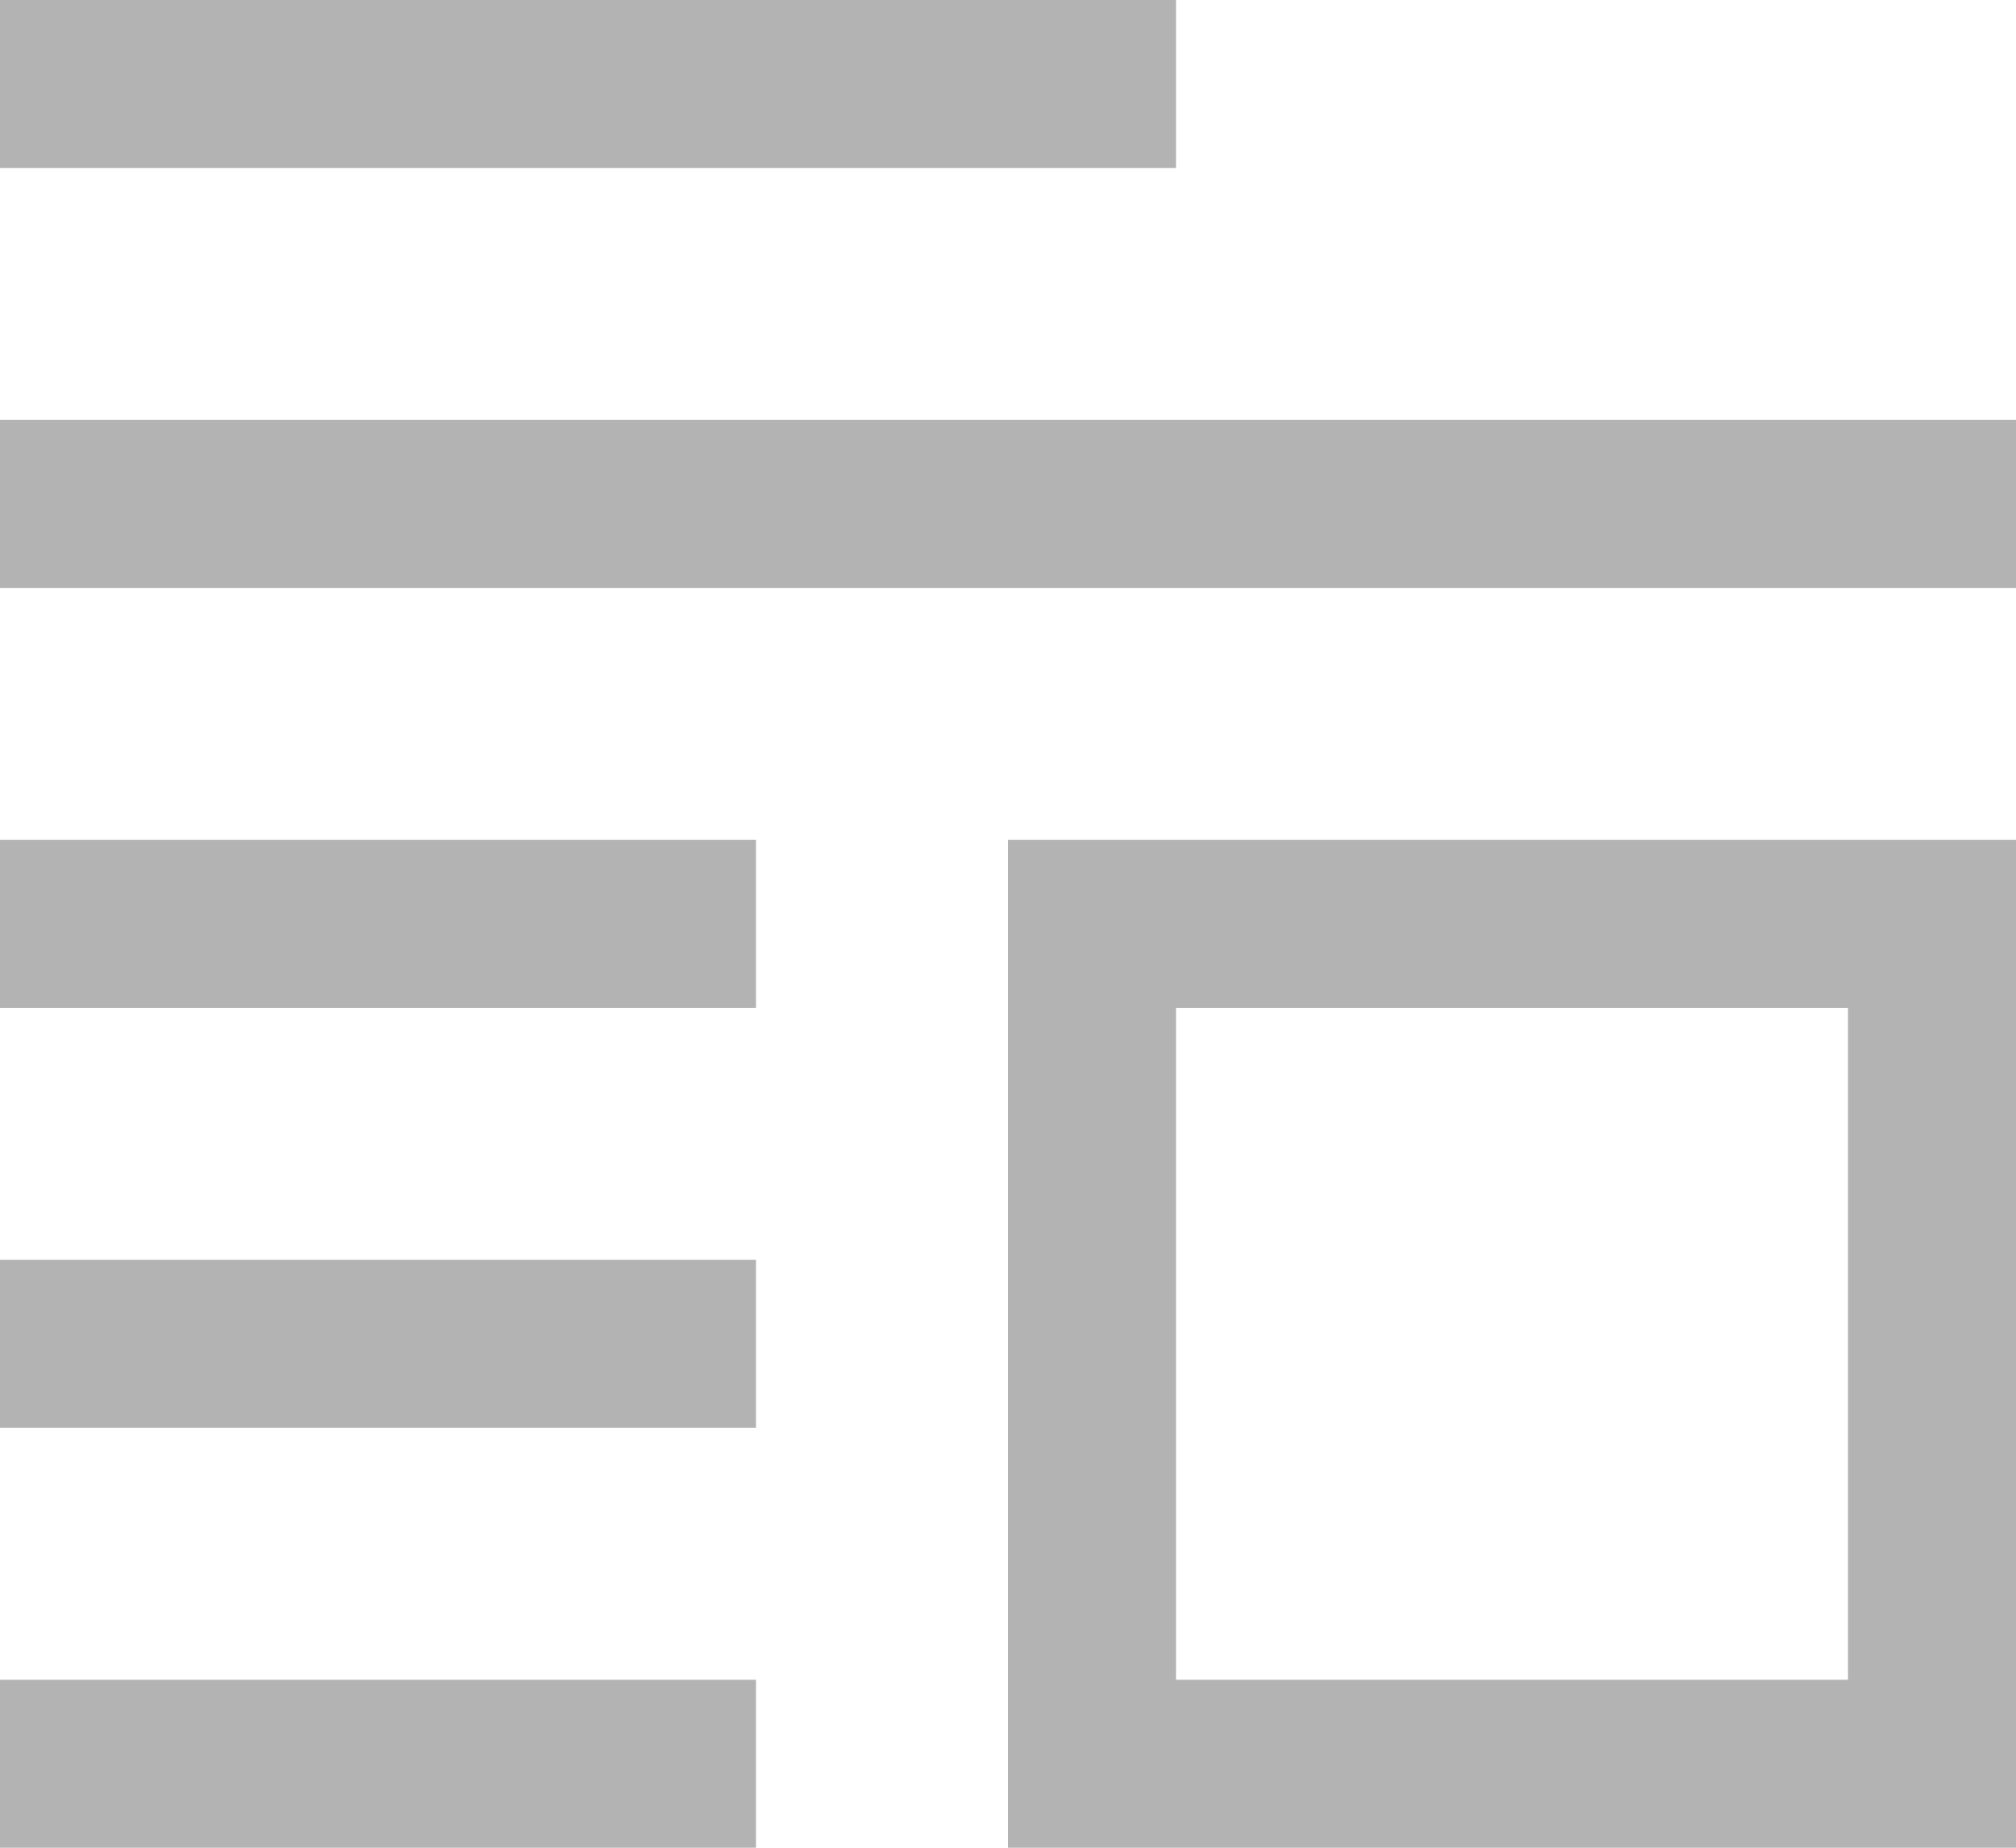 <?xml version="1.0" encoding="UTF-8"?>
<svg xmlns="http://www.w3.org/2000/svg" xmlns:xlink="http://www.w3.org/1999/xlink" width="36pt" height="33pt" viewBox="0 0 36 33" version="1.1">
<g id="surface1">
<path style=" stroke:none;fill-rule:nonzero;fill:rgb(70.196%,70.196%,70.196%);fill-opacity:1;" d="M 0 0 L 0 3 L 21 3 L 21 0 Z M 0 7.5 L 0 10.5 L 36 10.5 L 36 7.5 Z M 0 15 L 0 18 L 13.5 18 L 13.5 15 Z M 18 15 L 18 33 L 36 33 L 36 15 Z M 21 18 L 33 18 L 33 30 L 21 30 Z M 0 22.5 L 0 25.5 L 13.5 25.5 L 13.5 22.5 Z M 0 30 L 0 33 L 13.5 33 L 13.5 30 Z M 0 30 "/>
</g>
</svg>
